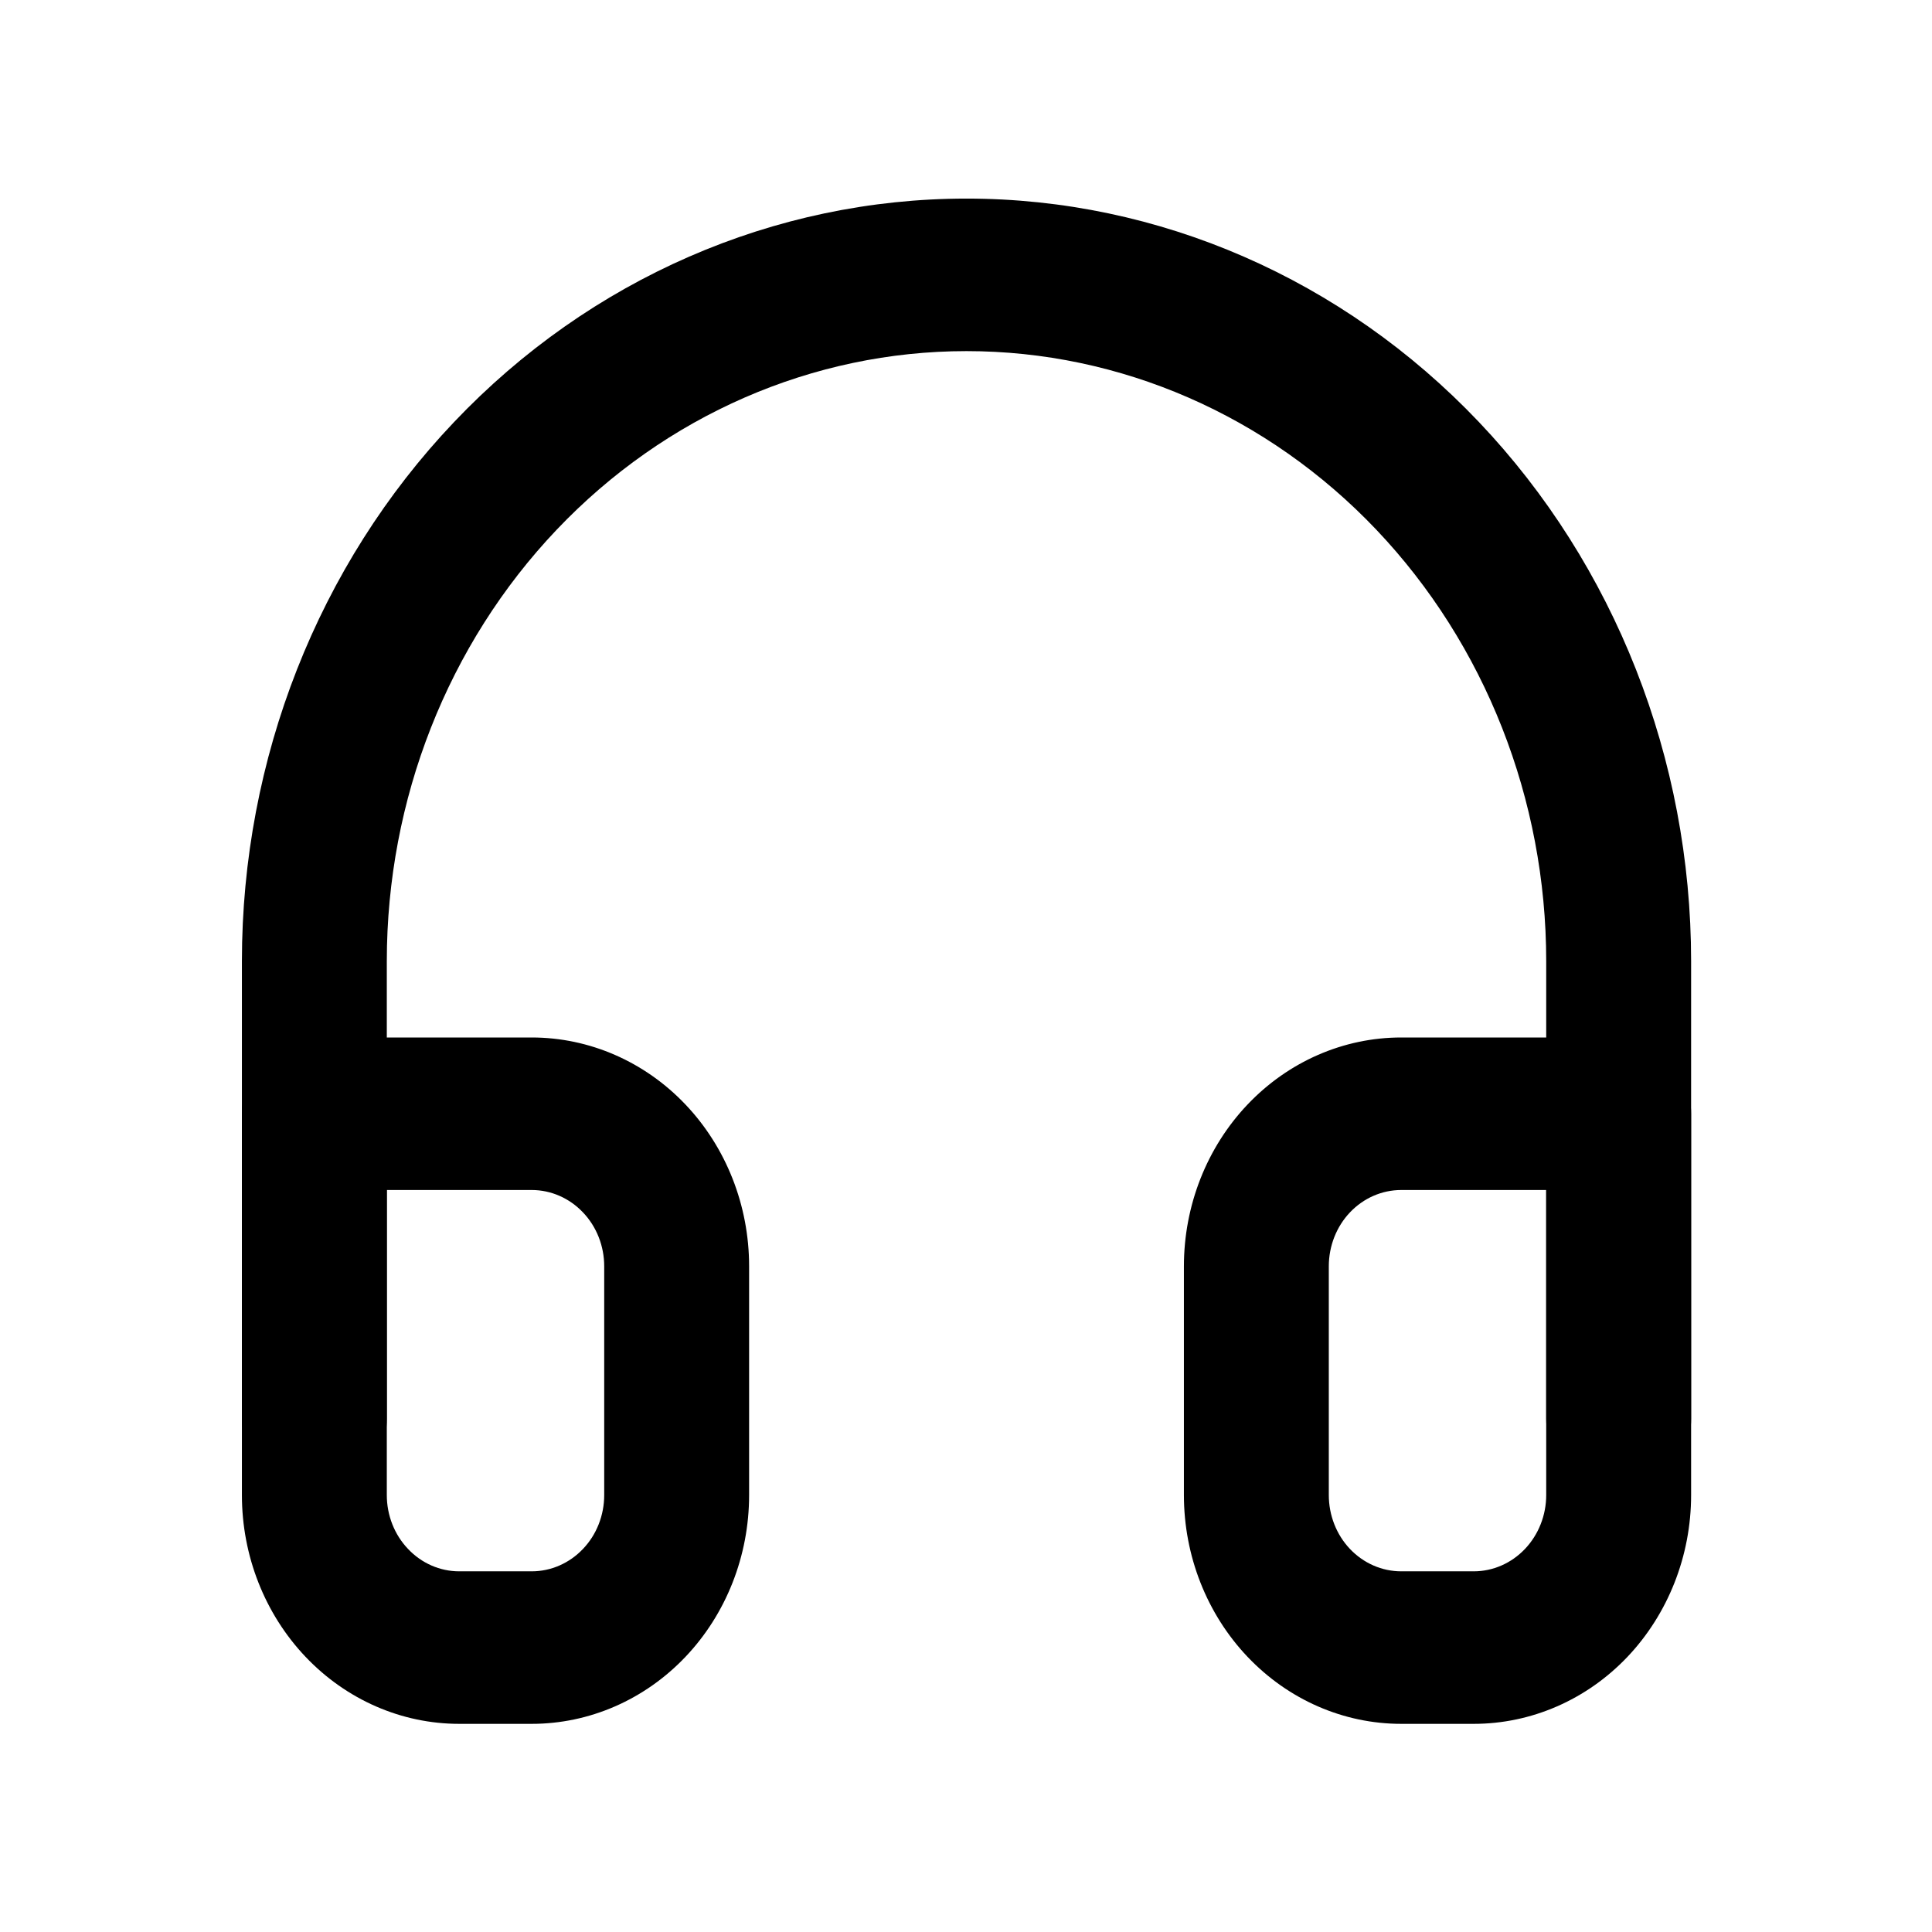 <svg width="19" height="19" viewBox="0 0 19 19" fill="none" xmlns="http://www.w3.org/2000/svg">
<path fill-rule="evenodd" clip-rule="evenodd" d="M9.505 3.453C7.993 3.453 6.543 4.085 5.474 5.21C4.404 6.336 3.804 7.862 3.804 9.453V13.953C3.804 14.367 3.485 14.703 3.091 14.703C2.698 14.703 2.379 14.367 2.379 13.953V9.453C2.379 7.464 3.129 5.556 4.466 4.15C5.802 2.743 7.615 1.953 9.505 1.953C11.395 1.953 13.207 2.743 14.544 4.15C15.88 5.556 16.631 7.464 16.631 9.453V13.953C16.631 14.367 16.312 14.703 15.918 14.703C15.525 14.703 15.206 14.367 15.206 13.953V9.453C15.206 7.862 14.605 6.336 13.536 5.21C12.467 4.085 11.017 3.453 9.505 3.453Z" fill="black"/>
<path fill-rule="evenodd" clip-rule="evenodd" d="M2.379 10.953C2.379 10.539 2.698 10.203 3.091 10.203H5.229C5.796 10.203 6.34 10.44 6.741 10.862C7.142 11.284 7.367 11.856 7.367 12.453V14.703C7.367 15.3 7.142 15.872 6.741 16.294C6.34 16.716 5.796 16.953 5.229 16.953H4.516C3.949 16.953 3.406 16.716 3.005 16.294C2.604 15.872 2.379 15.3 2.379 14.703V10.953ZM3.804 11.703V14.703C3.804 14.902 3.879 15.093 4.013 15.233C4.146 15.374 4.327 15.453 4.516 15.453H5.229C5.418 15.453 5.599 15.374 5.733 15.233C5.867 15.093 5.942 14.902 5.942 14.703V12.453C5.942 12.254 5.867 12.063 5.733 11.923C5.599 11.782 5.418 11.703 5.229 11.703H3.804ZM13.78 11.703C13.591 11.703 13.41 11.782 13.276 11.923C13.143 12.063 13.068 12.254 13.068 12.453V14.703C13.068 14.902 13.143 15.093 13.276 15.233C13.41 15.374 13.591 15.453 13.78 15.453H14.493C14.682 15.453 14.863 15.374 14.997 15.233C15.13 15.093 15.206 14.902 15.206 14.703V11.703H13.78ZM12.269 10.862C12.67 10.44 13.213 10.203 13.78 10.203H15.918C16.312 10.203 16.631 10.539 16.631 10.953V14.703C16.631 15.3 16.405 15.872 16.005 16.294C15.604 16.716 15.06 16.953 14.493 16.953H13.78C13.213 16.953 12.67 16.716 12.269 16.294C11.868 15.872 11.643 15.3 11.643 14.703V12.453C11.643 11.856 11.868 11.284 12.269 10.862Z" fill="black"/>
</svg>
